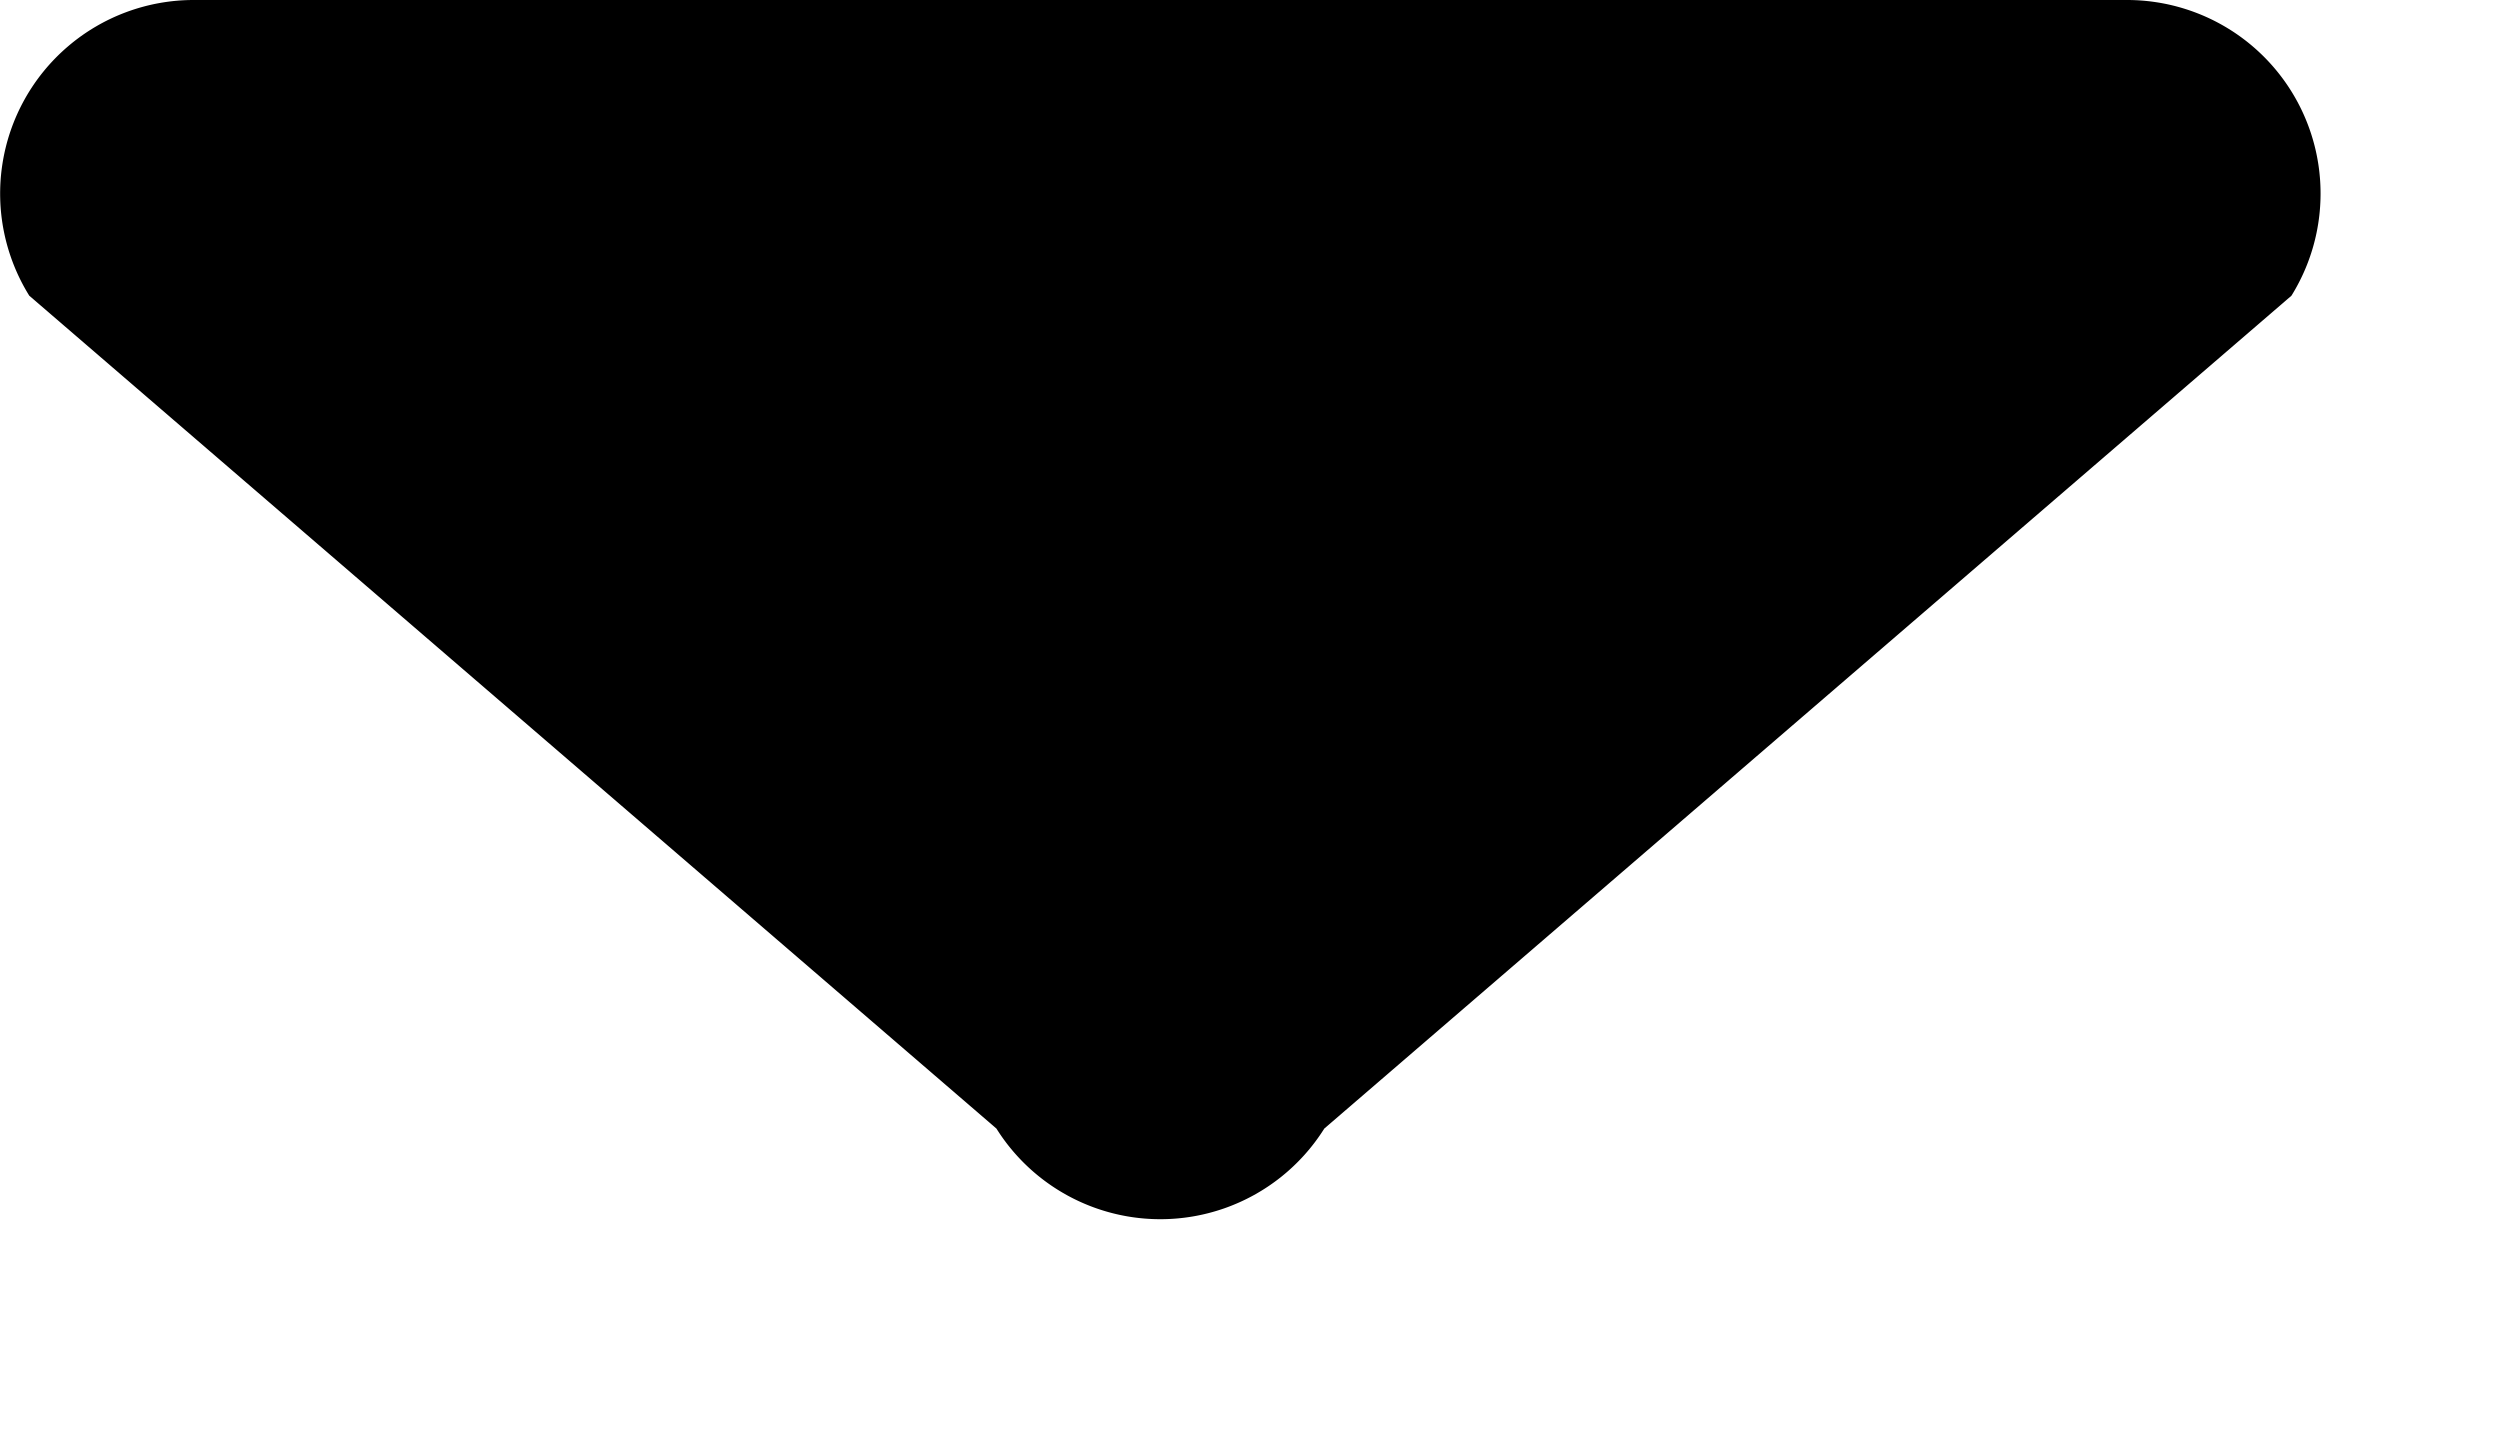 <svg xmlns="http://www.w3.org/2000/svg" width="7" height="4" viewBox="0 0 7 4"><path fill="currentColor" d="M5.957 0H.542a.542.542 0 0 0-.46.828L2.79 3.16a.542.542 0 0 0 .918 0L6.416.828A.542.542 0 0 0 5.956 0z"/></svg>
